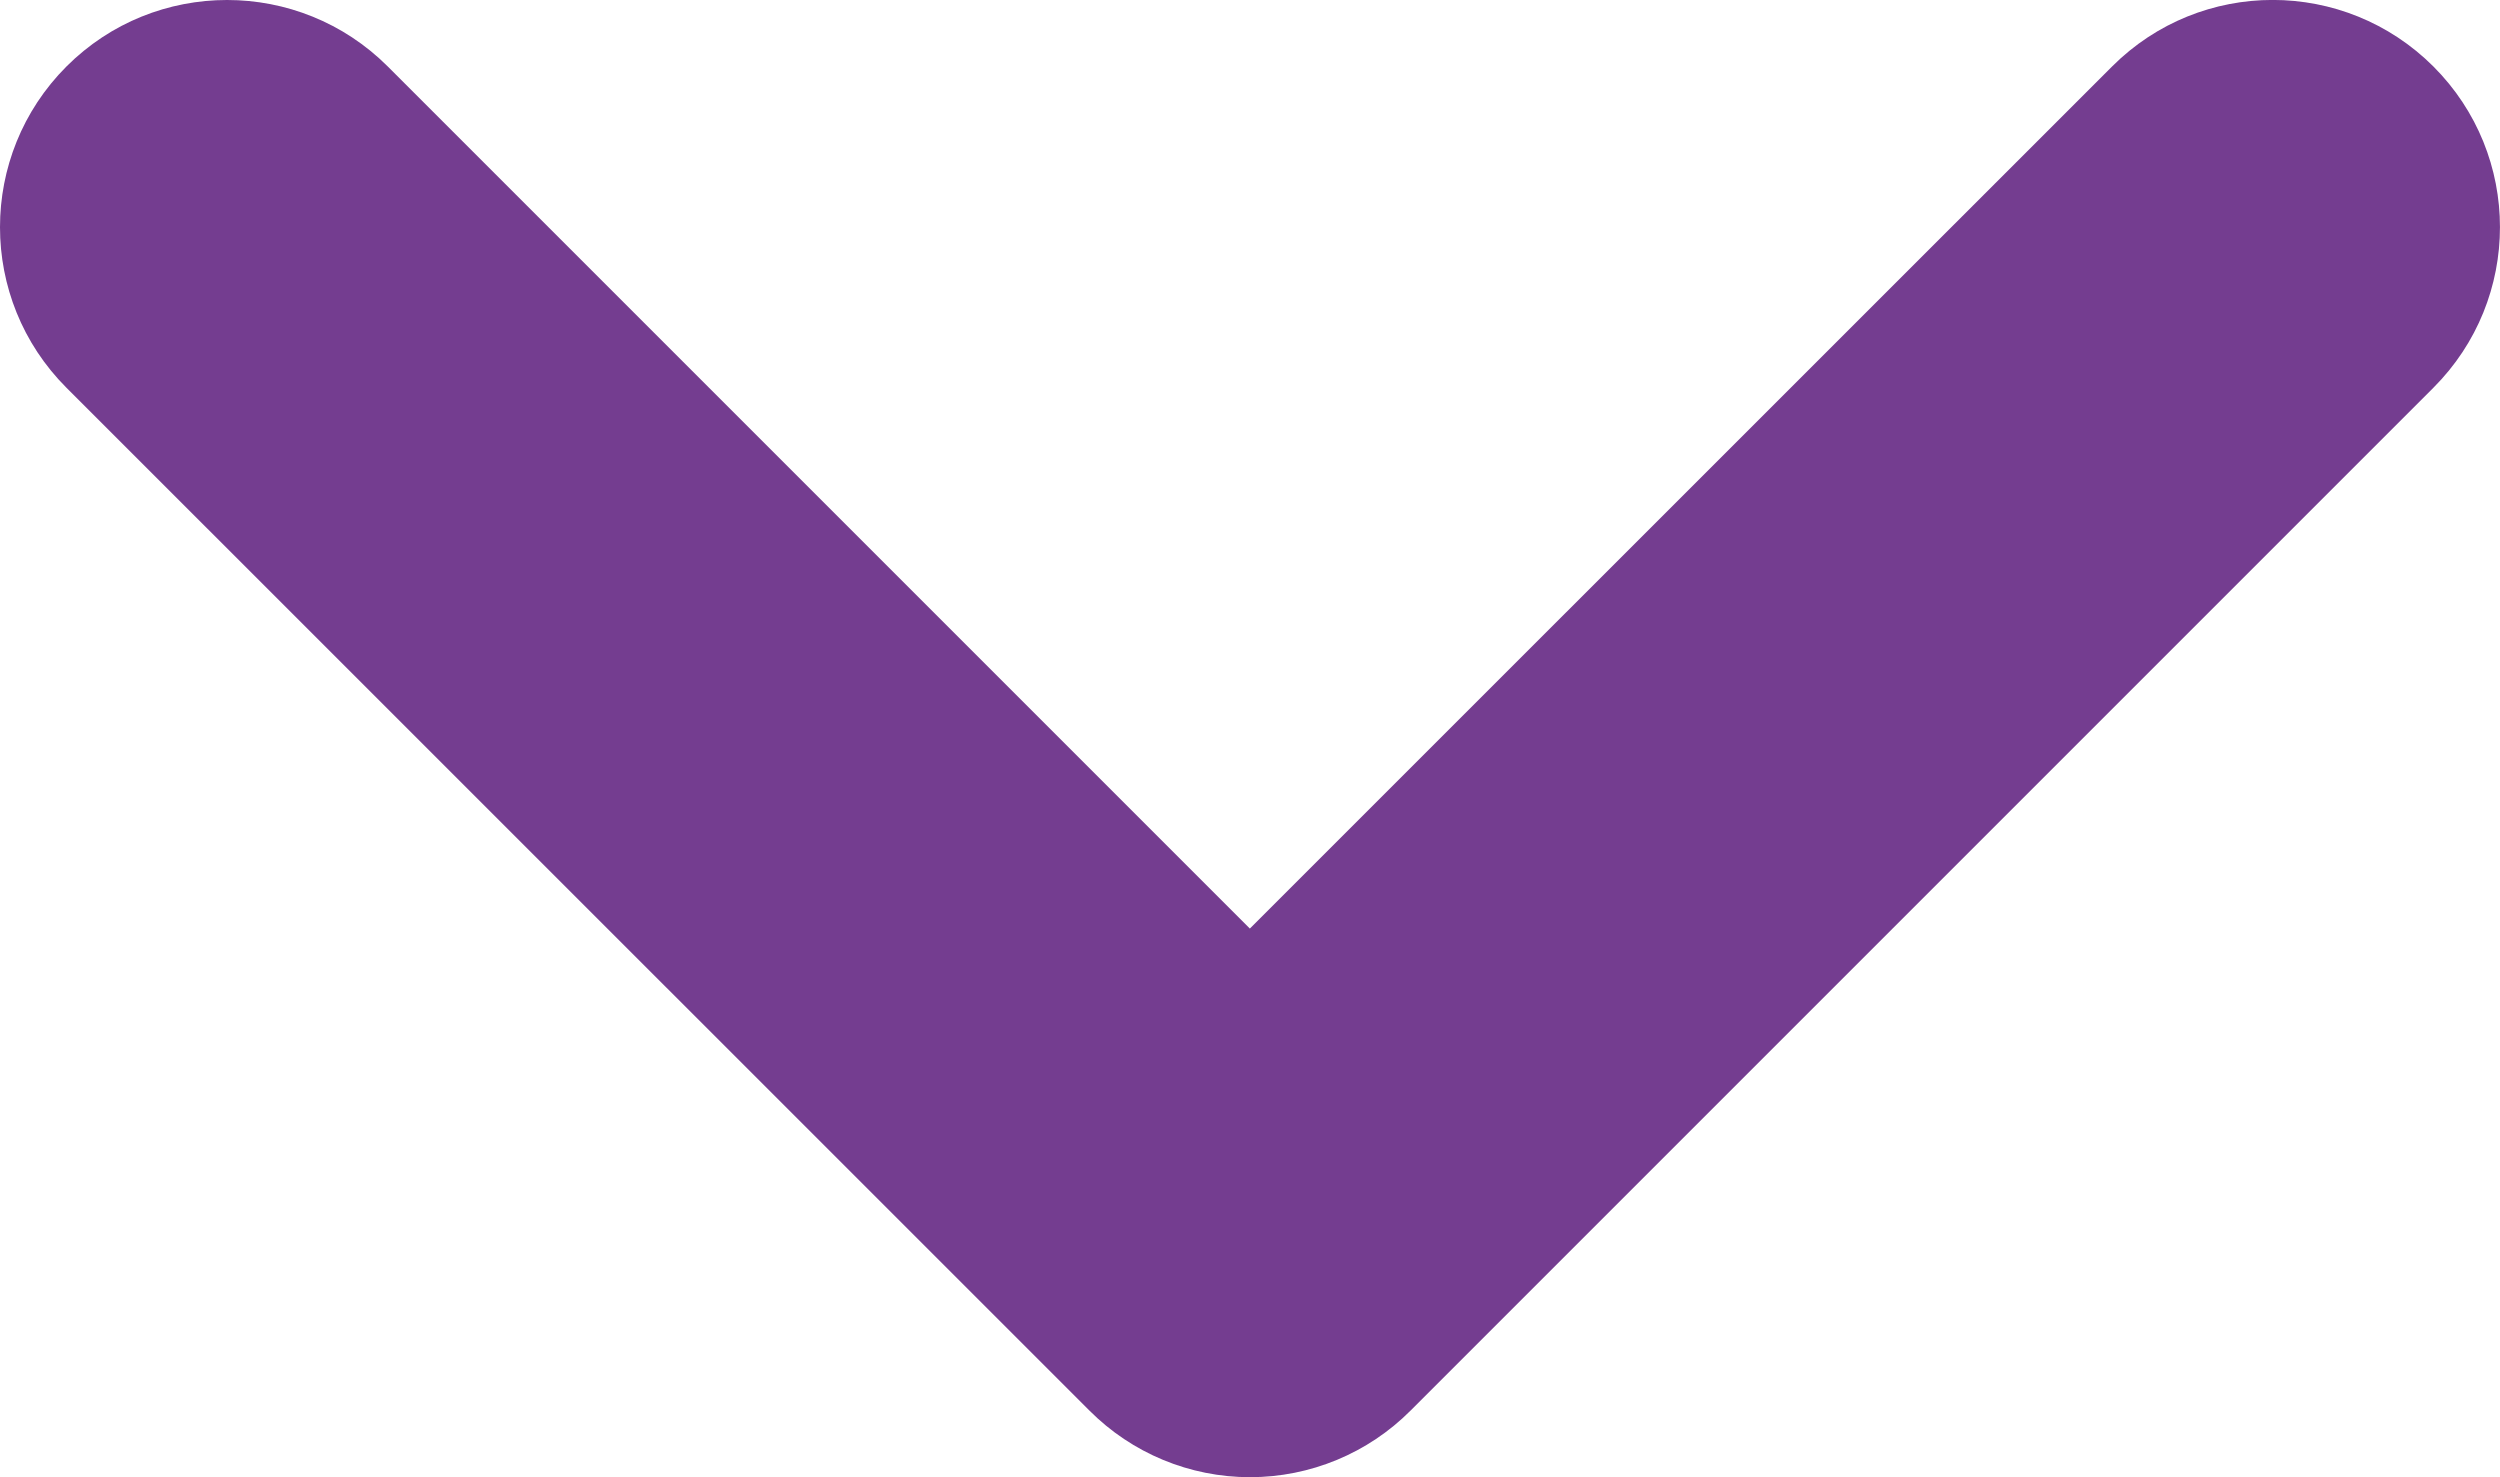 <?xml version="1.0" encoding="utf-8"?>
<!-- Generator: Adobe Illustrator 26.0.3, SVG Export Plug-In . SVG Version: 6.00 Build 0)  -->
<svg version="1.1" id="Layer_1" xmlns="http://www.w3.org/2000/svg" xmlns:xlink="http://www.w3.org/1999/xlink" x="0px" y="0px"
	 viewBox="0 0 16.924 10" style="enable-background:new 0 0 16.924 10;" xml:space="preserve">
<style type="text/css">
	.st0{fill:#743D90;}
</style>
<path class="st0" d="M8.462,10c-0.408,0-0.799-0.162-1.087-0.451L0.45,2.625c-0.6-0.6-0.6-1.574,0-2.175c0.6-0.6,1.574-0.6,2.175,0
	l5.836,5.836l5.837-5.836c0.601-0.601,1.574-0.6,2.175,0c0.601,0.601,0.601,1.574,0,2.175L9.549,9.549C9.261,9.838,8.87,10,8.462,10
	z"/>
</svg>
